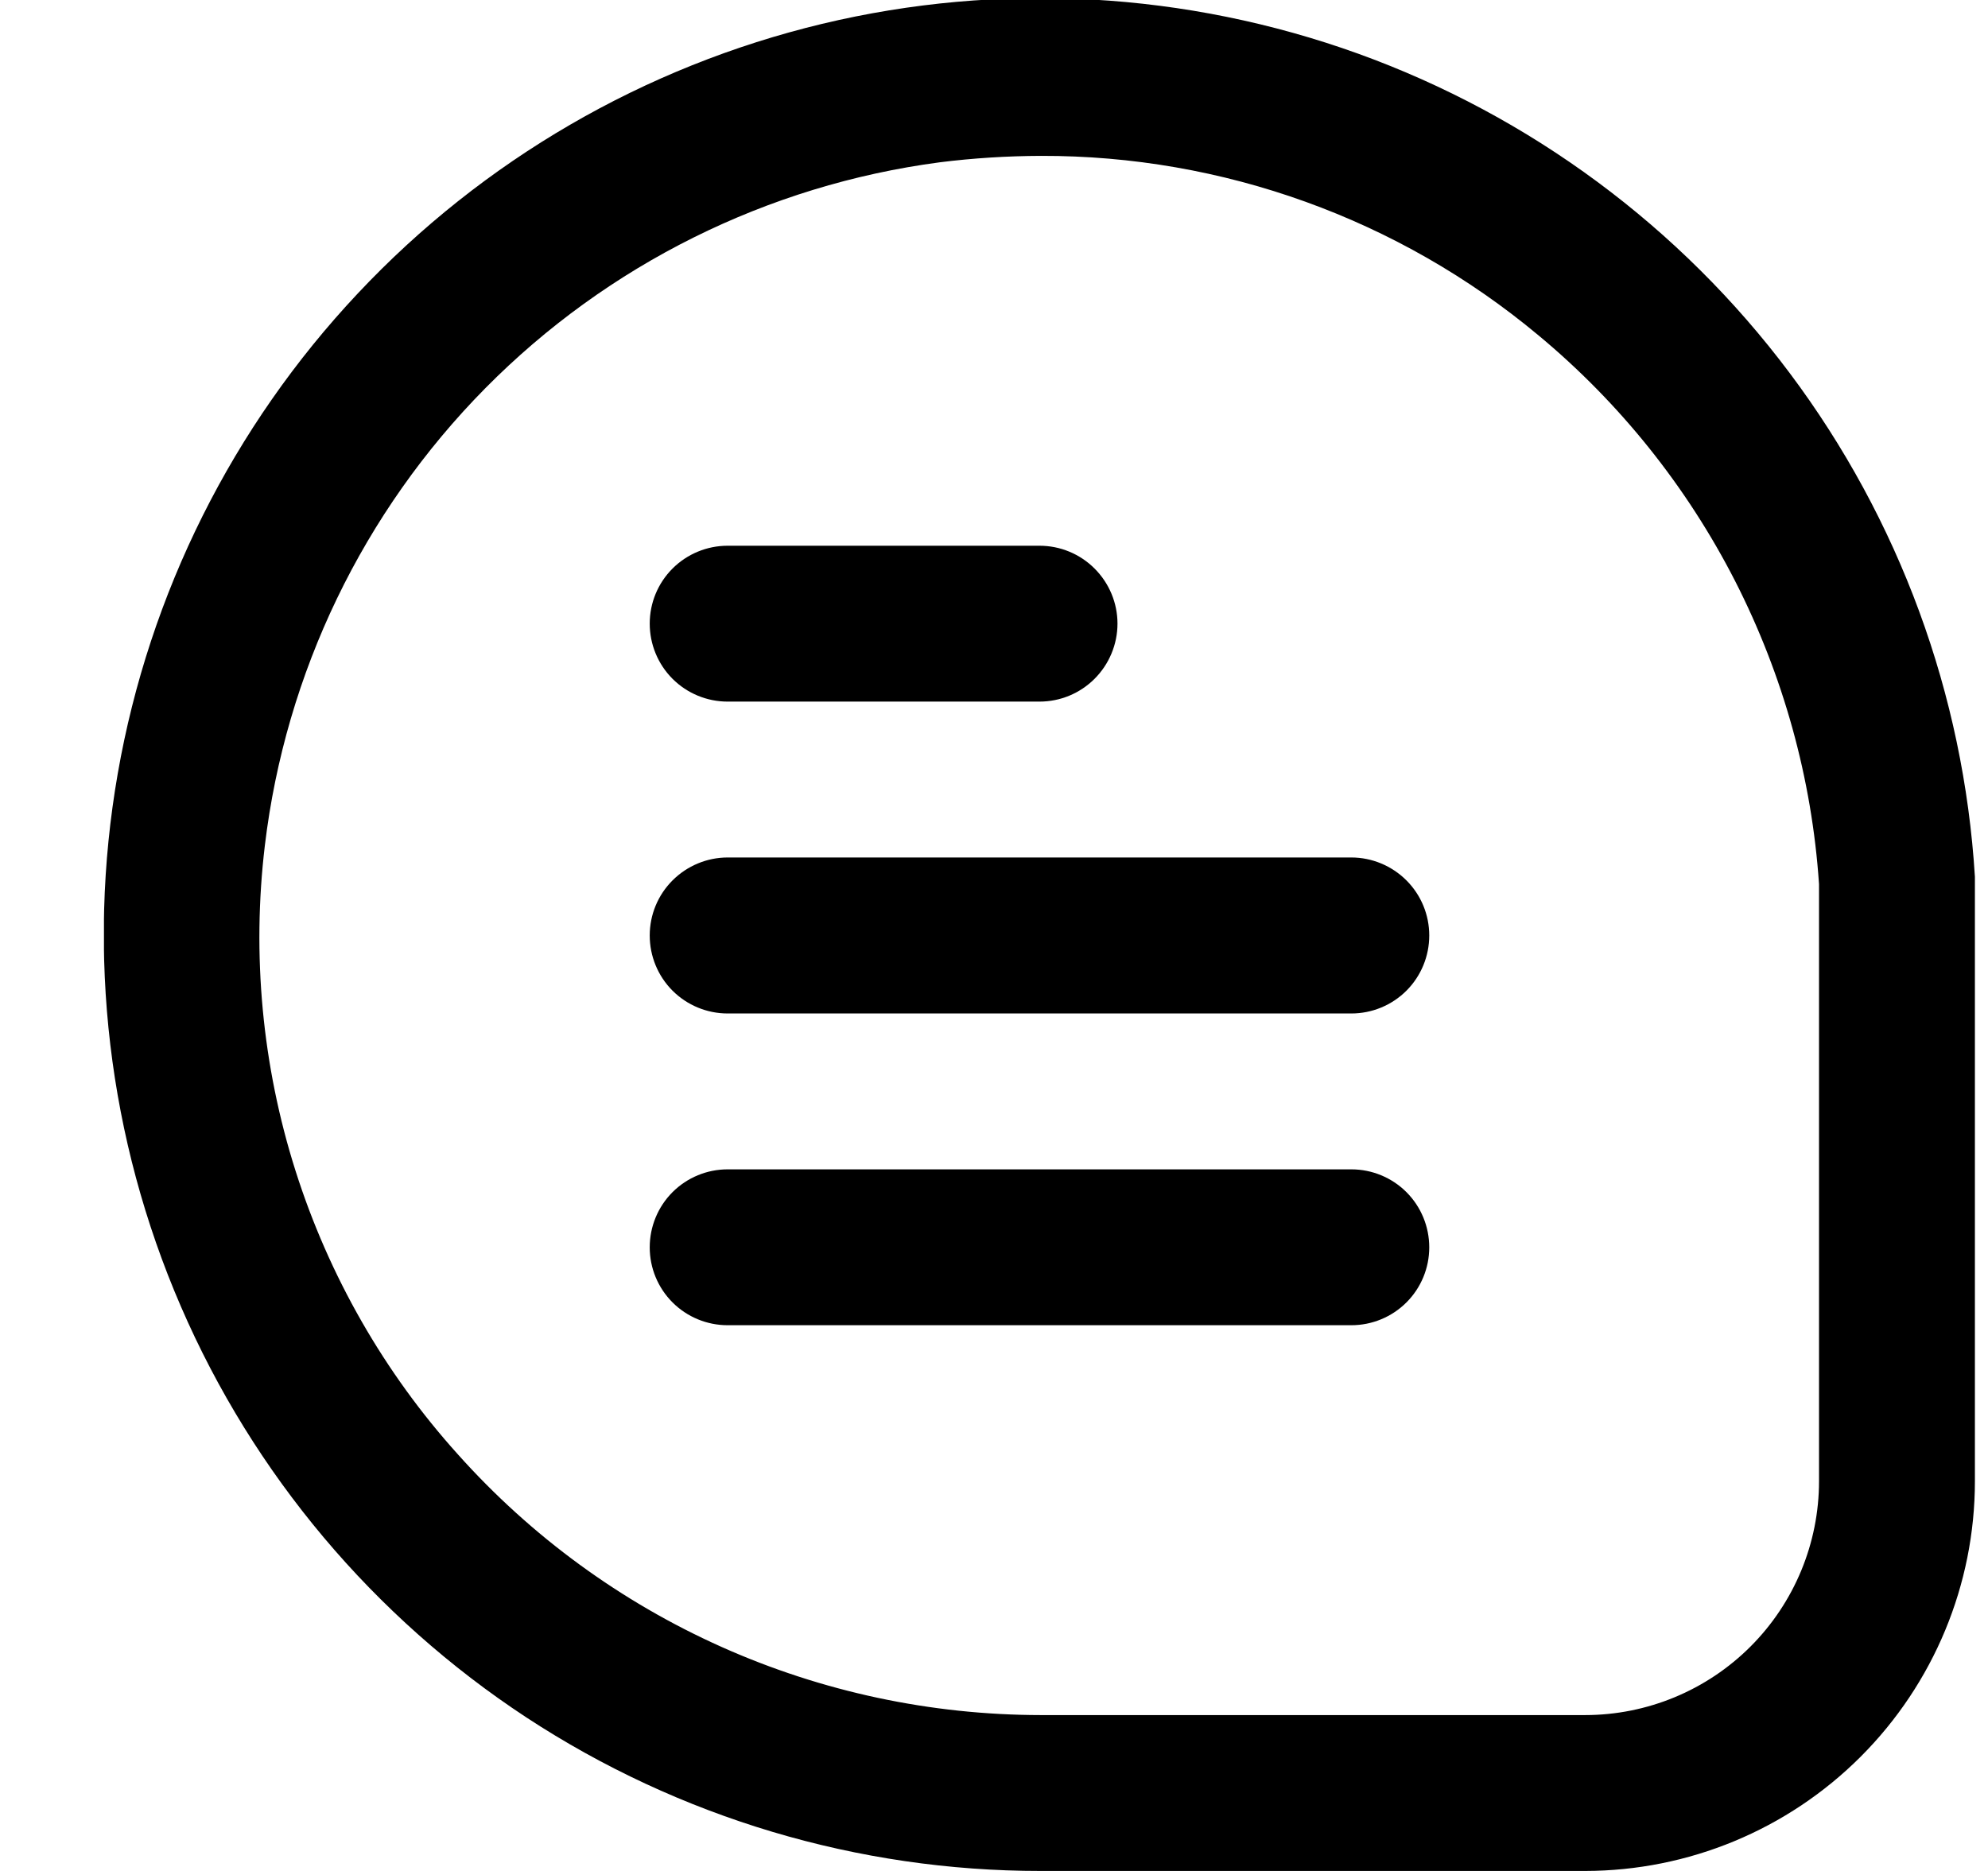 <svg width="17" height="16" viewBox="0 0 17 16" fill="none" xmlns="http://www.w3.org/2000/svg">
<g clip-path="url(#clip0_483_13627)">
<path d="M16.888 7.498C16.792 5.938 16.241 4.44 15.304 3.19C14.367 1.939 13.084 0.99 11.614 0.459C10.143 -0.071 8.55 -0.16 7.03 0.204C5.51 0.569 4.13 1.37 3.06 2.509C1.989 3.648 1.276 5.075 1.007 6.615C0.738 8.154 0.926 9.739 1.547 11.173C2.168 12.608 3.195 13.829 4.501 14.687C5.808 15.544 7.337 16.001 8.9 16H13.555C14.439 15.999 15.286 15.648 15.911 15.023C16.536 14.398 16.888 13.551 16.888 12.667V7.498ZM15.555 12.667C15.555 13.197 15.344 13.706 14.969 14.081C14.594 14.456 14.085 14.667 13.555 14.667H8.9C7.959 14.666 7.029 14.468 6.17 14.084C5.311 13.7 4.543 13.139 3.916 12.438C3.285 11.738 2.812 10.91 2.527 10.012C2.242 9.114 2.153 8.165 2.265 7.229C2.442 5.753 3.105 4.378 4.15 3.32C5.195 2.263 6.562 1.583 8.036 1.388C8.323 1.352 8.613 1.334 8.902 1.333C10.456 1.329 11.962 1.872 13.155 2.867C13.852 3.446 14.424 4.161 14.837 4.968C15.249 5.775 15.494 6.657 15.555 7.561V12.667Z" fill="black"/>
<path d="M6.222 6H8.889C9.066 6 9.235 5.93 9.36 5.805C9.485 5.68 9.556 5.51 9.556 5.333C9.556 5.156 9.485 4.987 9.36 4.862C9.235 4.737 9.066 4.667 8.889 4.667H6.222C6.046 4.667 5.876 4.737 5.751 4.862C5.626 4.987 5.556 5.156 5.556 5.333C5.556 5.51 5.626 5.68 5.751 5.805C5.876 5.93 6.046 6 6.222 6Z" fill="black"/>
<path d="M11.556 7.333H6.222C6.046 7.333 5.876 7.404 5.751 7.529C5.626 7.654 5.556 7.823 5.556 8C5.556 8.177 5.626 8.347 5.751 8.472C5.876 8.597 6.046 8.667 6.222 8.667H11.556C11.732 8.667 11.902 8.597 12.027 8.472C12.152 8.347 12.222 8.177 12.222 8C12.222 7.823 12.152 7.654 12.027 7.529C11.902 7.404 11.732 7.333 11.556 7.333Z" fill="black"/>
<path d="M11.556 10H6.222C6.046 10 5.876 10.07 5.751 10.195C5.626 10.32 5.556 10.49 5.556 10.667C5.556 10.844 5.626 11.013 5.751 11.138C5.876 11.263 6.046 11.333 6.222 11.333H11.556C11.732 11.333 11.902 11.263 12.027 11.138C12.152 11.013 12.222 10.844 12.222 10.667C12.222 10.49 12.152 10.32 12.027 10.195C11.902 10.07 11.732 10 11.556 10Z" fill="black"/>
</g>
<defs>
<clipPath id="clip0_483_13627">
<rect width="16" height="16" fill="white" transform="translate(0.889)"/>
</clipPath>
</defs>
</svg>
